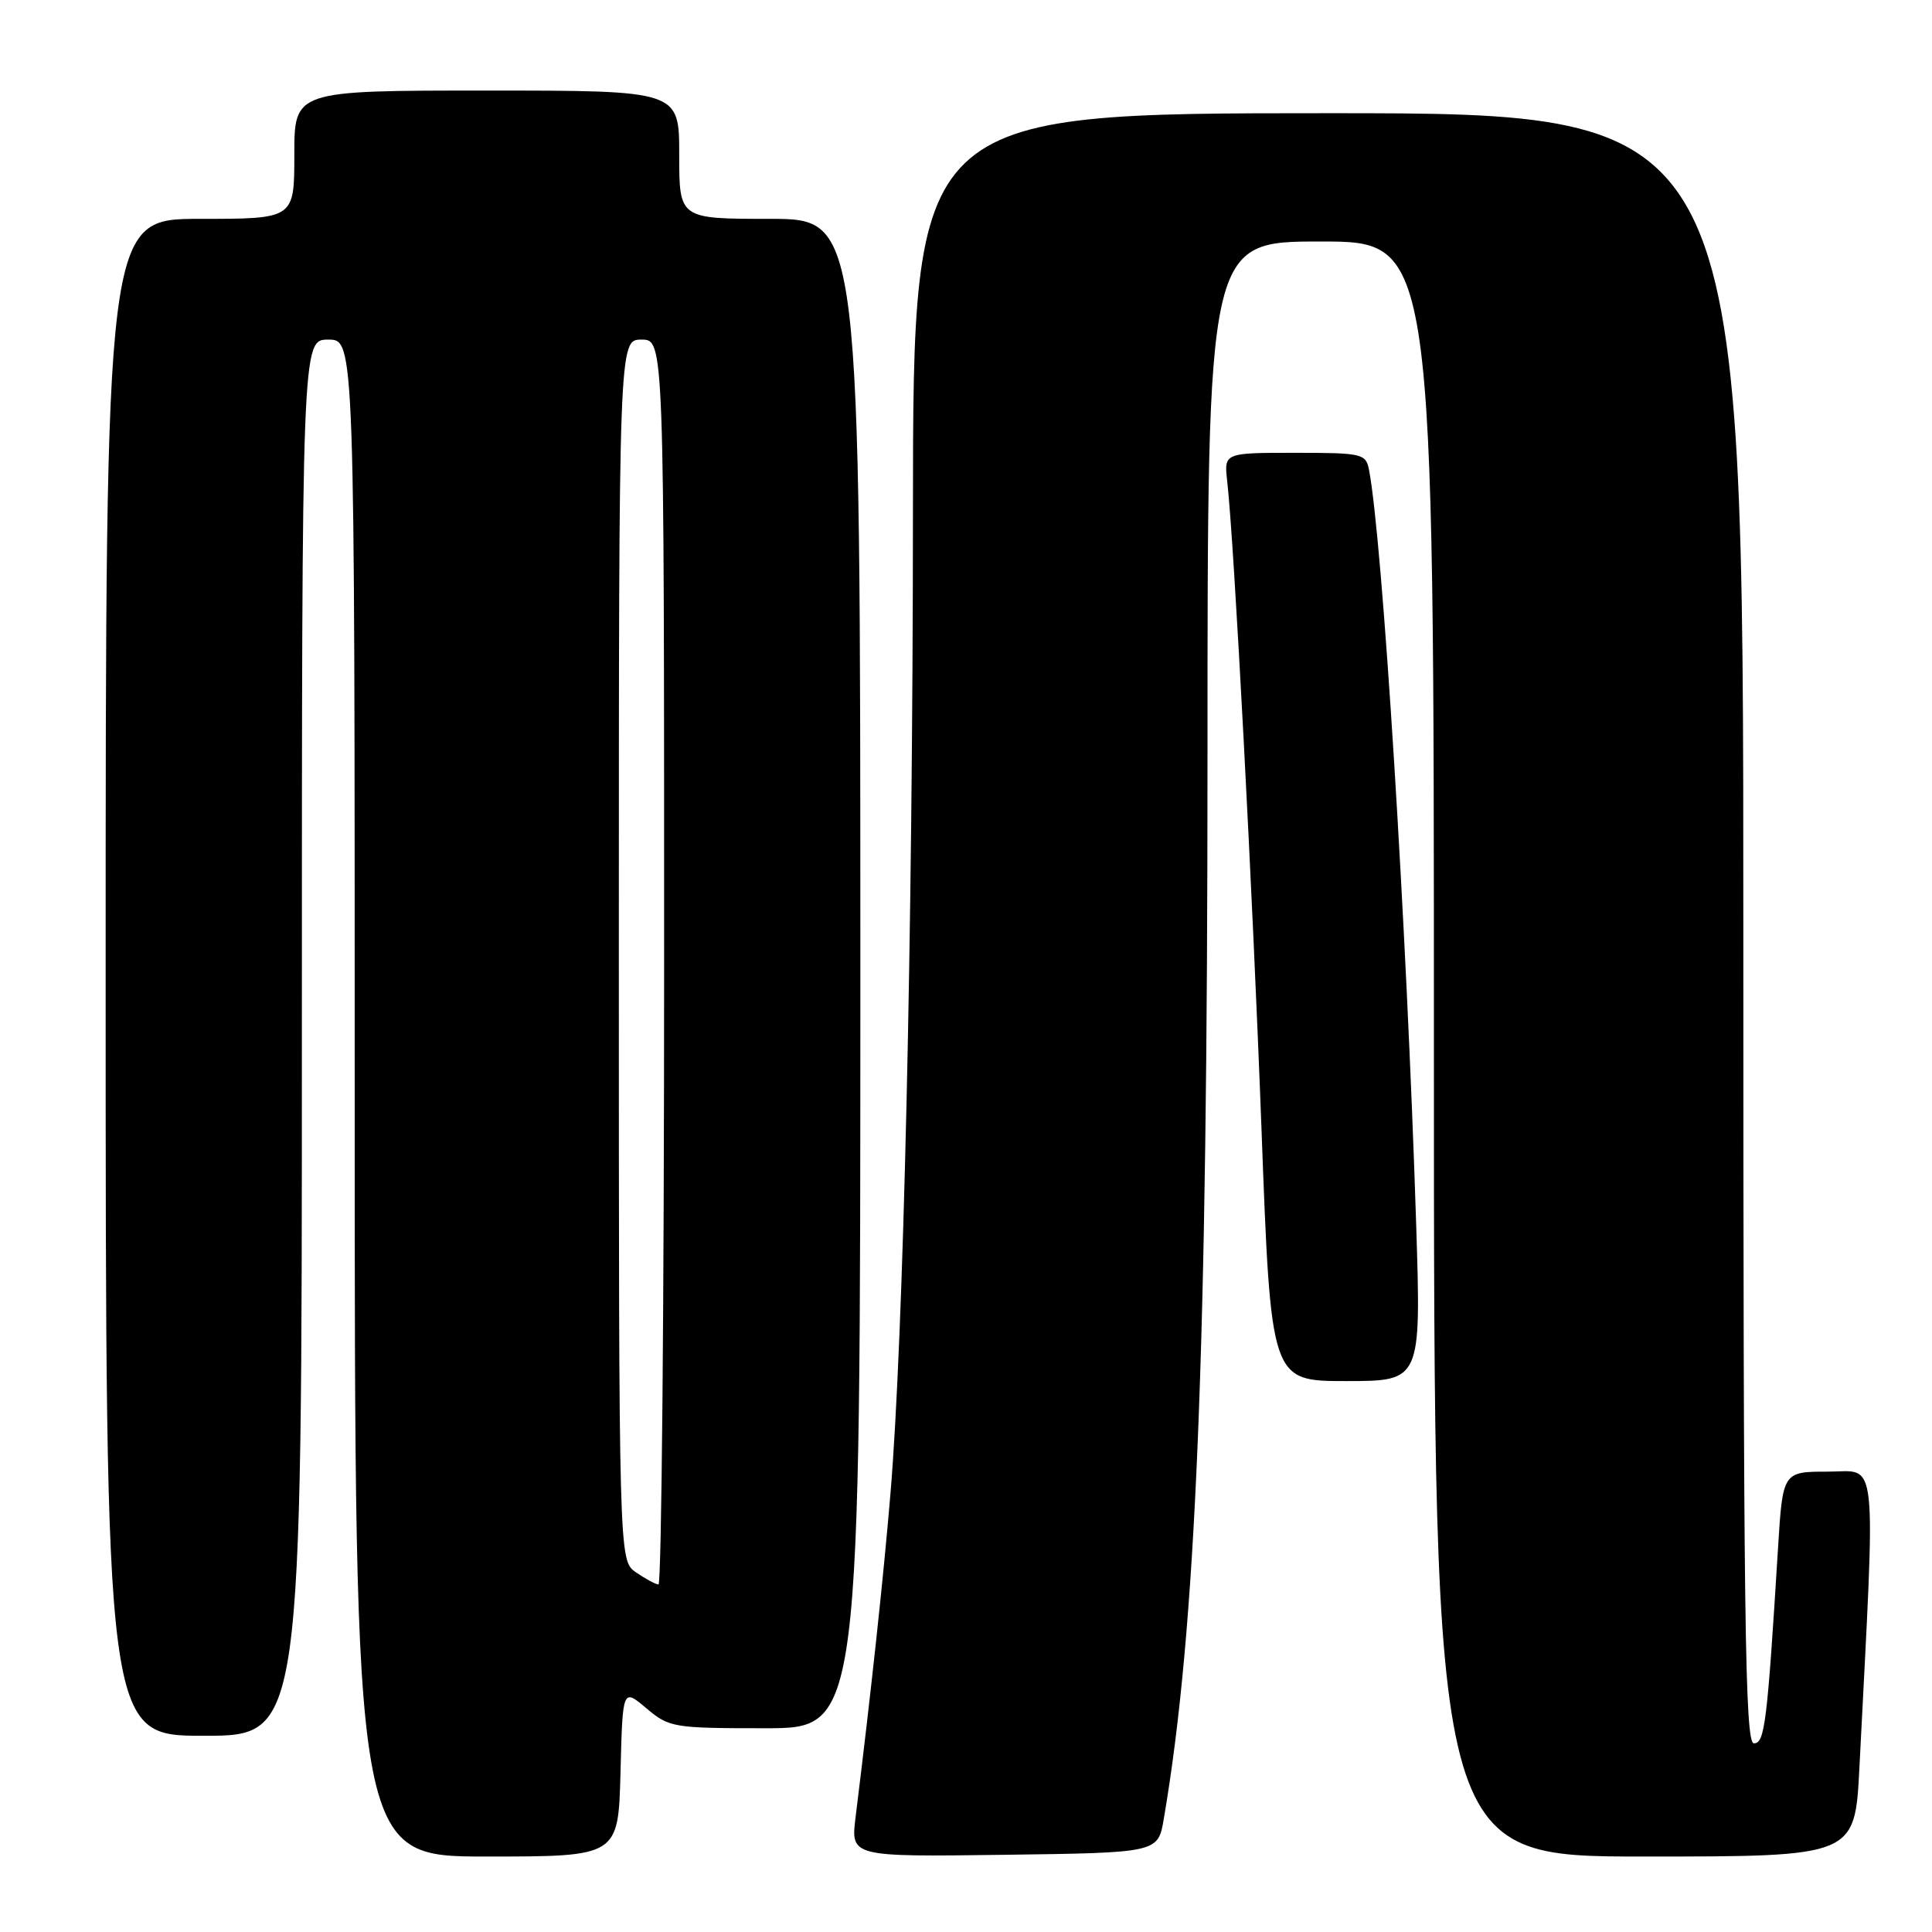 <?xml version="1.0" encoding="UTF-8" standalone="no"?>
<!DOCTYPE svg PUBLIC "-//W3C//DTD SVG 1.1//EN" "http://www.w3.org/Graphics/SVG/1.1/DTD/svg11.dtd" >
<svg xmlns="http://www.w3.org/2000/svg" xmlns:xlink="http://www.w3.org/1999/xlink" version="1.1" viewBox="0 0 256 256">
 <g >
 <path fill="currentColor"
d=" M 82.22 234.85 C 82.50 223.70 82.50 223.70 85.64 226.35 C 88.68 228.91 89.22 229.00 101.39 229.00 C 114.00 229.00 114.00 229.00 114.00 129.00 C 114.00 29.00 114.00 29.00 102.00 29.00 C 90.00 29.00 90.00 29.00 90.00 20.50 C 90.00 12.00 90.00 12.00 64.50 12.00 C 39.00 12.00 39.00 12.00 39.00 20.50 C 39.00 29.00 39.00 29.00 26.50 29.00 C 14.00 29.00 14.00 29.00 14.00 129.50 C 14.00 230.00 14.00 230.00 27.00 230.00 C 40.00 230.00 40.00 230.00 40.00 137.50 C 40.00 45.00 40.00 45.00 43.50 45.00 C 47.00 45.00 47.00 45.00 47.00 145.50 C 47.00 246.00 47.00 246.00 64.47 246.00 C 81.93 246.00 81.93 246.00 82.22 234.85 Z  M 154.21 241.00 C 158.50 215.87 160.00 179.33 160.00 99.85 C 160.00 32.00 160.00 32.00 175.00 32.00 C 190.00 32.00 190.00 32.00 190.00 139.00 C 190.00 246.00 190.00 246.00 217.89 246.00 C 245.78 246.00 245.78 246.00 246.38 234.25 C 248.55 191.72 248.90 195.00 242.23 195.00 C 236.22 195.00 236.22 195.00 235.59 205.25 C 234.16 228.39 233.84 231.00 232.40 231.00 C 231.21 231.00 231.00 214.75 231.00 123.00 C 231.00 15.00 231.00 15.00 176.00 15.00 C 121.00 15.00 121.00 15.00 120.97 67.75 C 120.95 123.90 119.72 177.27 117.99 197.92 C 117.06 209.02 115.43 224.16 113.37 240.77 C 112.72 246.04 112.72 246.04 133.08 245.77 C 153.45 245.50 153.45 245.50 154.21 241.00 Z  M 187.65 162.25 C 186.40 122.85 183.19 71.52 181.40 62.25 C 180.98 60.11 180.51 60.00 171.58 60.00 C 162.19 60.00 162.19 60.00 162.61 63.75 C 163.53 71.85 165.98 118.18 167.16 149.75 C 168.40 183.00 168.40 183.00 178.36 183.00 C 188.31 183.00 188.31 183.00 187.65 162.25 Z  M 84.25 208.33 C 82.00 206.76 82.00 206.76 82.00 125.88 C 82.00 45.00 82.00 45.00 85.00 45.00 C 88.00 45.00 88.00 45.00 88.00 127.50 C 88.00 172.88 87.66 209.98 87.25 209.95 C 86.84 209.92 85.49 209.19 84.25 208.33 Z "/>
</g>
</svg>